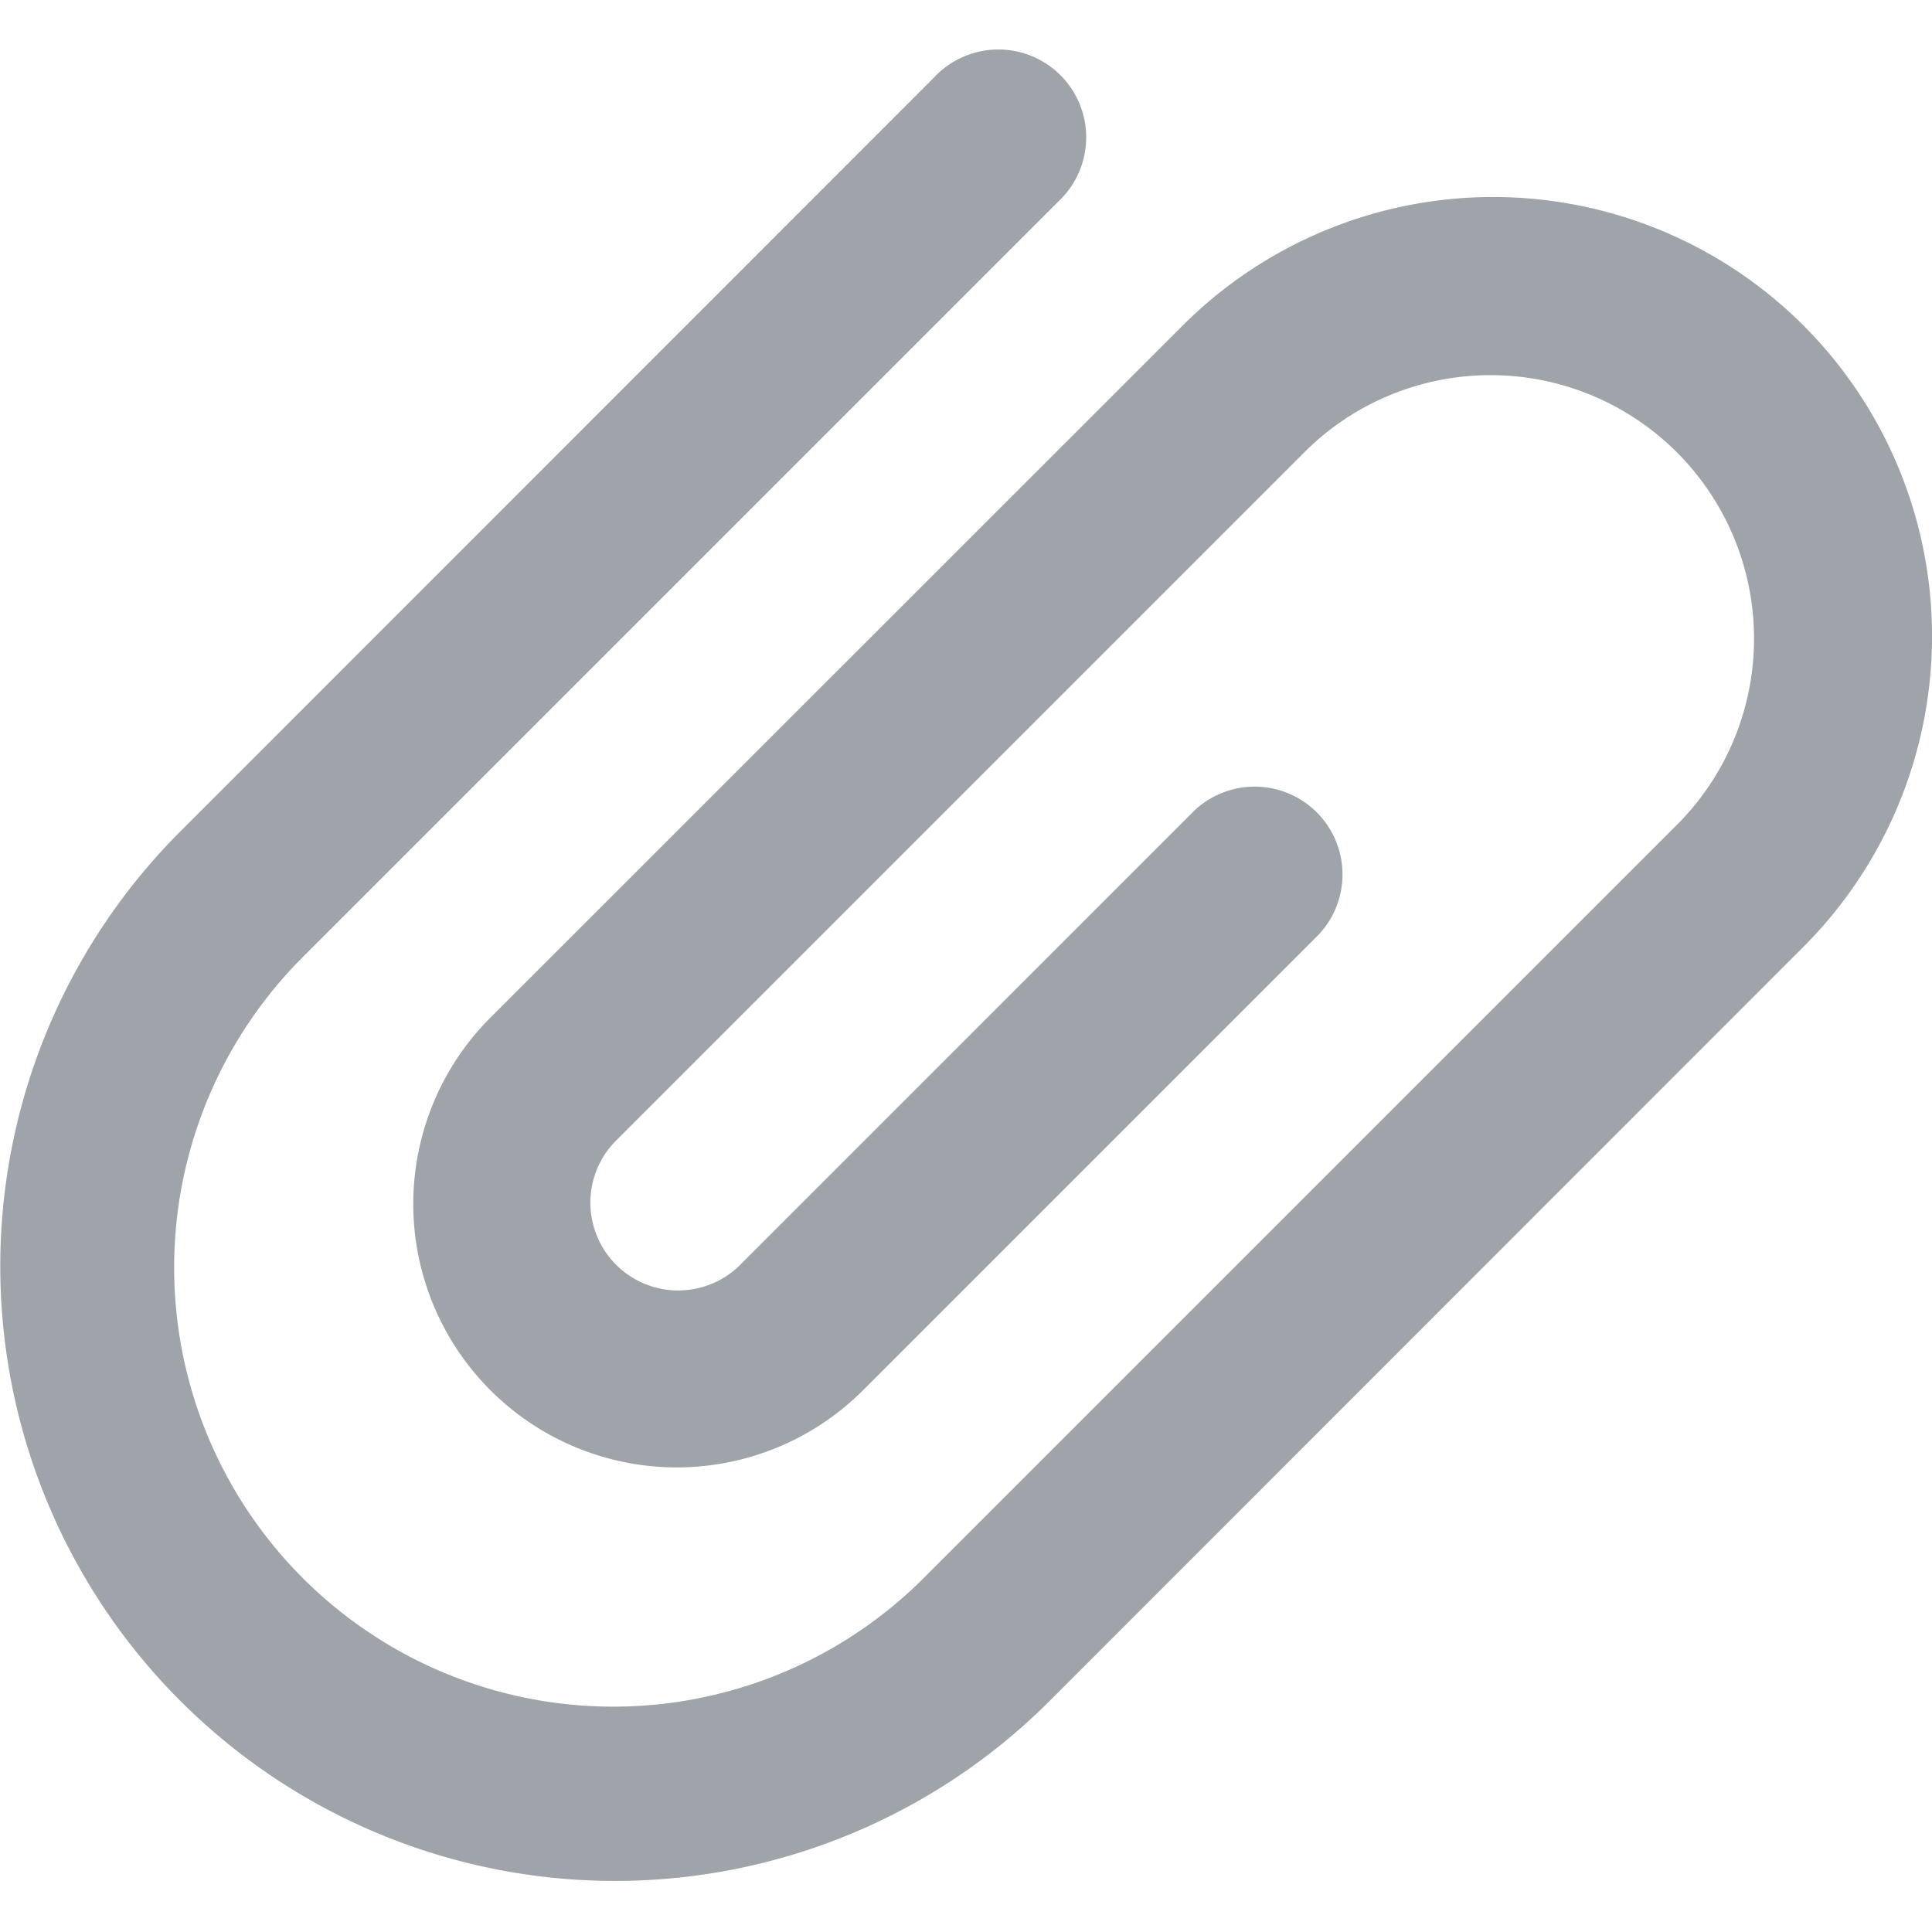 <svg xmlns="http://www.w3.org/2000/svg" xmlns:xlink="http://www.w3.org/1999/xlink" width="30" height="30" viewBox="0 0 30 30">
  <defs>
    <clipPath id="clip-path">
      <rect id="사각형_485" data-name="사각형 485" width="30" height="30" transform="translate(1167 991) rotate(180)" fill="#9ea4aa"/>
    </clipPath>
  </defs>
  <g id="icon_첨부파일" transform="translate(-1137 -961)" clip-path="url(#clip-path)">
    <path id="XMLID_236_" d="M28.006,4.656a6.818,6.818,0,0,0-9.642,0L7.617,15.4A4.091,4.091,0,1,0,13.4,21.189l7.077-7.077a1.364,1.364,0,0,0-1.928-1.928L11.474,19.26a1.364,1.364,0,0,1-1.929-1.928L20.293,6.584a4.091,4.091,0,0,1,5.785,5.785L14.366,24.081a6.818,6.818,0,1,1-9.642-9.642L16.436,2.727A1.364,1.364,0,1,0,14.507.8L2.8,12.511a9.545,9.545,0,0,0,13.5,13.5L28.006,14.3A6.826,6.826,0,0,0,28.006,4.656Z" transform="translate(1137 961.4)" fill="#9ea4aa"/>
  </g>
</svg>
